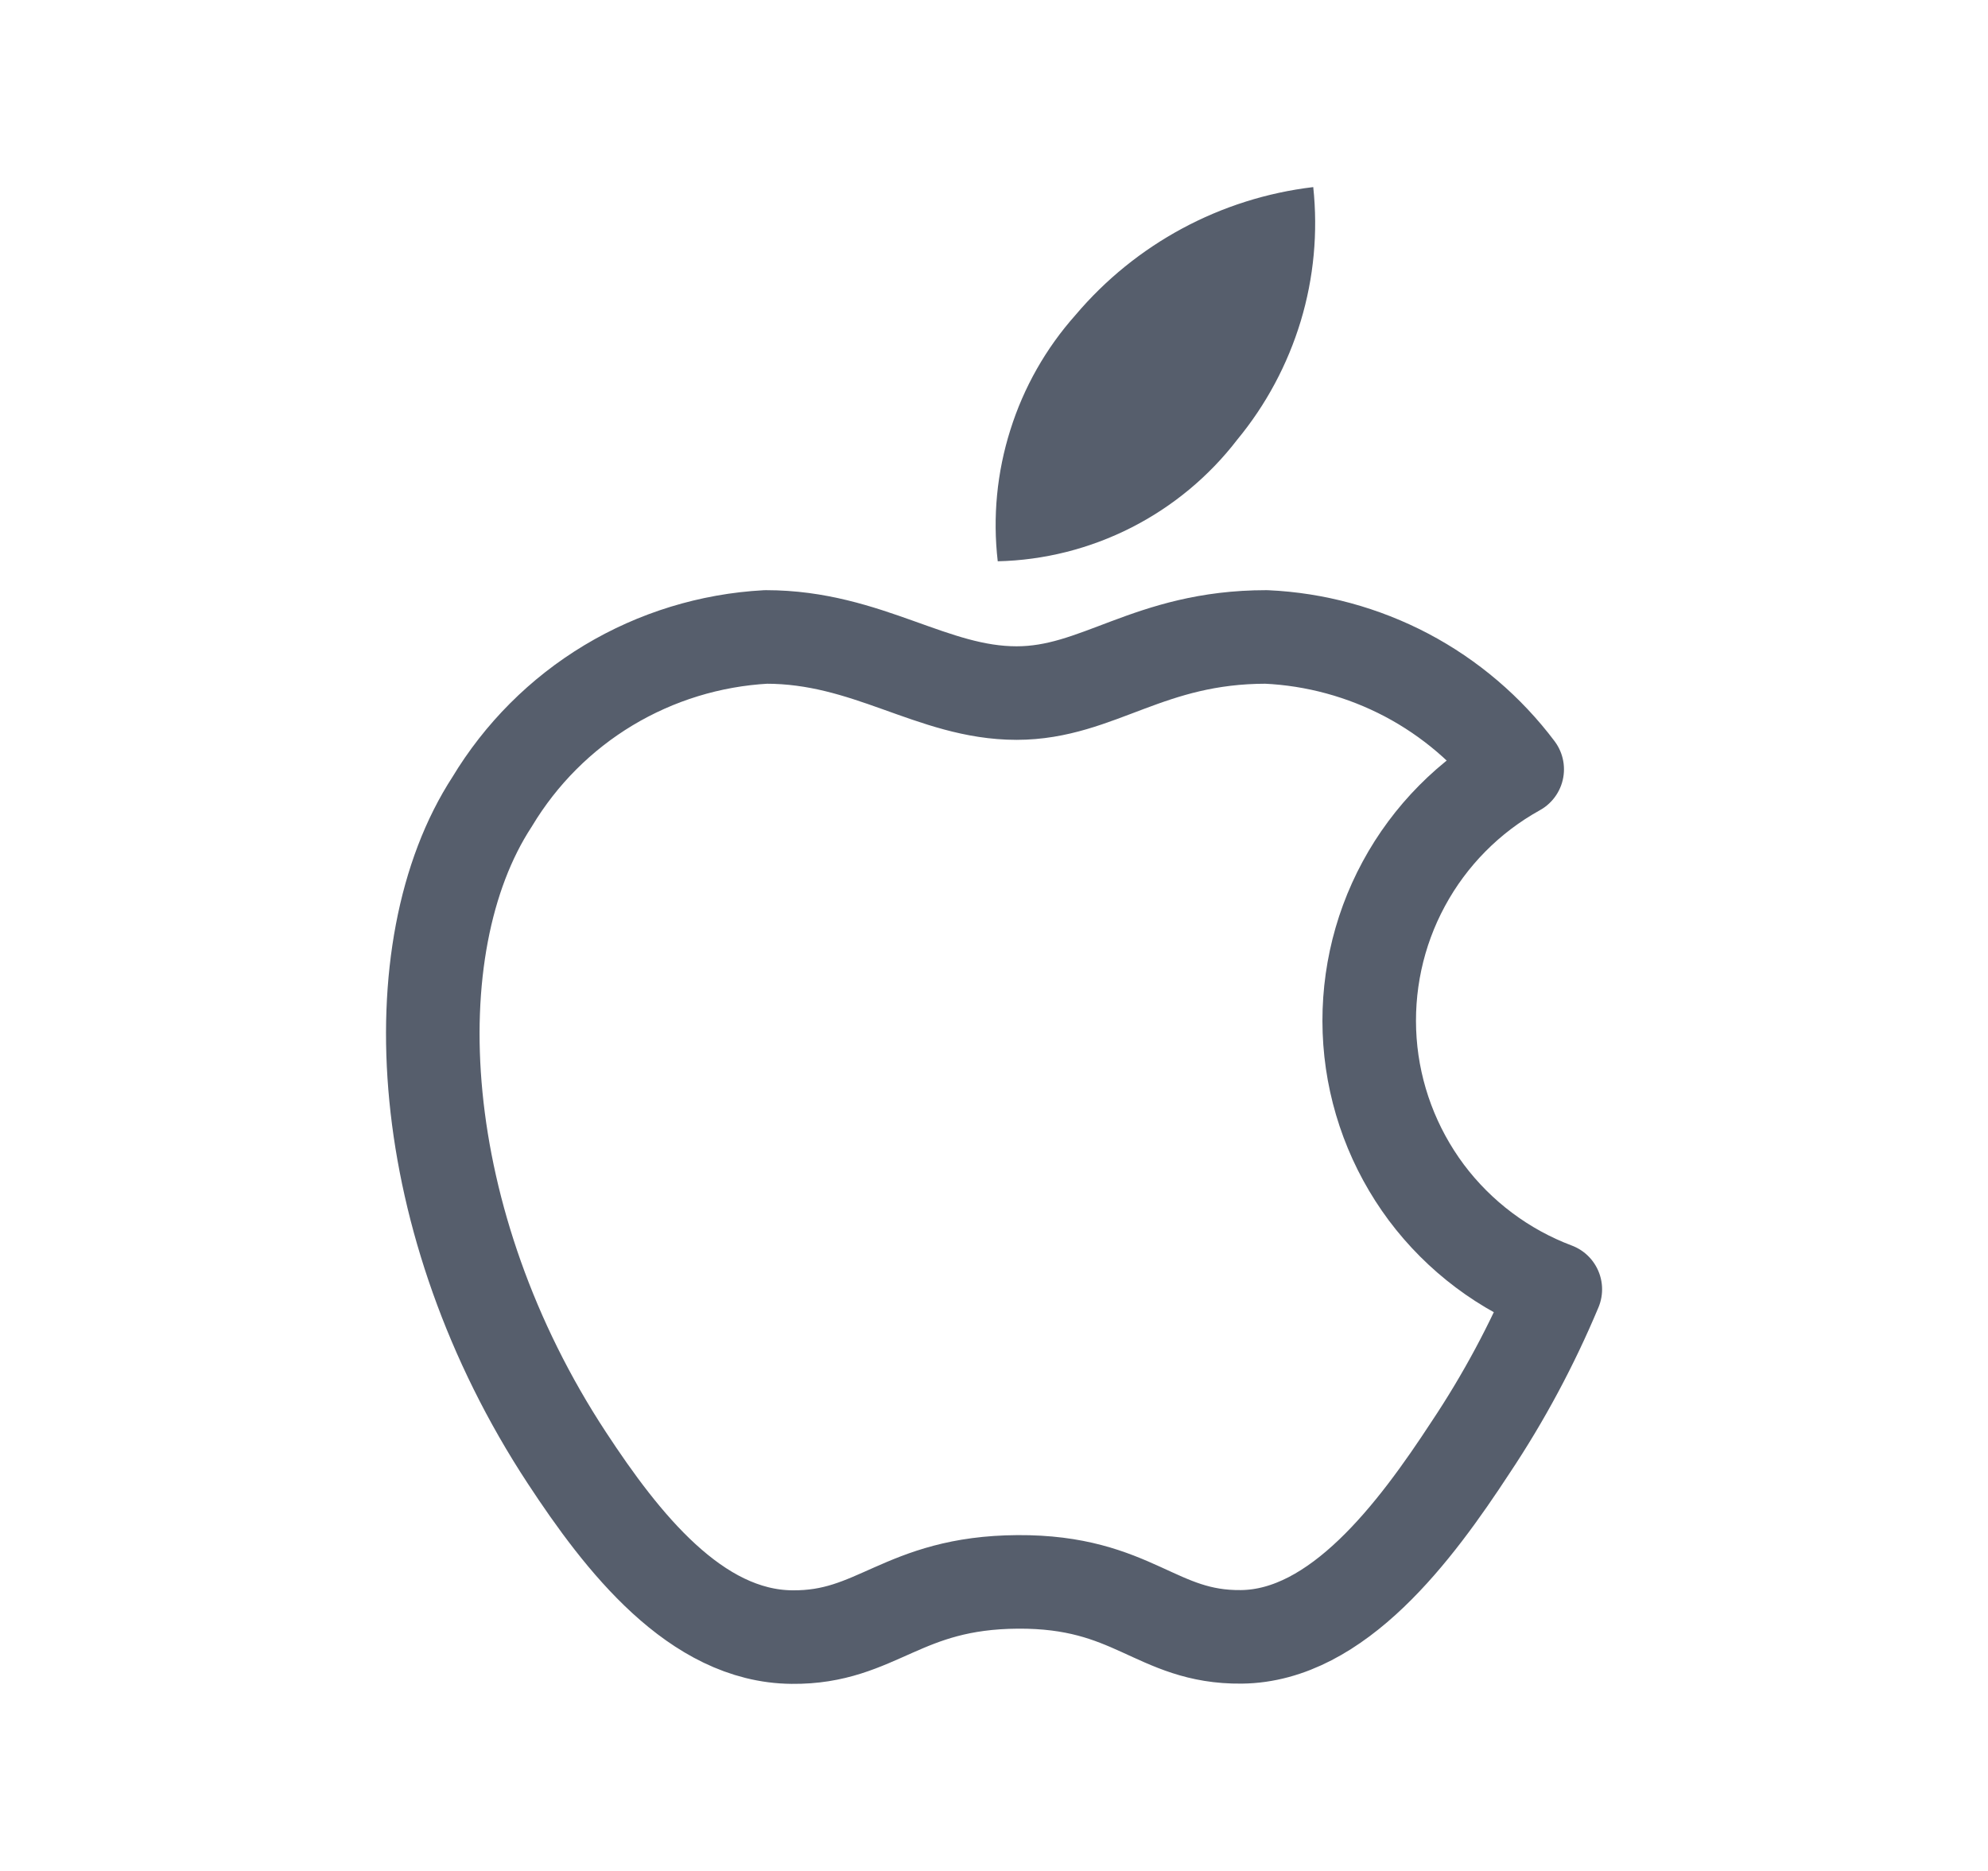<?xml version="1.0" encoding="UTF-8" standalone="no"?><svg width='17' height='16' viewBox='0 0 17 16' fill='none' xmlns='http://www.w3.org/2000/svg'>
<path d='M13.3 11.026C13.102 11.499 12.859 11.953 12.574 12.38C12.103 13.1 11.439 13.99 10.615 13.998C9.884 14.006 9.696 13.522 8.703 13.528C7.71 13.534 7.503 14.008 6.772 14C5.949 13.993 5.319 13.186 4.848 12.468C3.53 10.462 3.392 8.108 4.208 6.857C4.454 6.448 4.795 6.106 5.204 5.86C5.612 5.615 6.074 5.473 6.55 5.447C7.422 5.447 7.971 5.927 8.693 5.927C9.393 5.927 9.819 5.447 10.828 5.447C11.247 5.466 11.657 5.578 12.028 5.773C12.399 5.969 12.722 6.244 12.974 6.579C12.564 6.806 12.227 7.146 12.004 7.559C11.781 7.971 11.681 8.439 11.715 8.907C11.749 9.374 11.917 9.822 12.197 10.198C12.478 10.573 12.861 10.861 13.3 11.026Z' stroke='#565E6C' stroke-width='0.8' stroke-linecap='round' stroke-linejoin='round'/>
<path d='M10.58 3.76C10.827 3.461 11.011 3.116 11.123 2.746C11.235 2.375 11.271 1.985 11.23 1.6C10.438 1.694 9.712 2.085 9.197 2.694C8.944 2.978 8.754 3.313 8.64 3.676C8.525 4.039 8.488 4.422 8.532 4.8C8.929 4.791 9.32 4.692 9.674 4.512C10.028 4.332 10.338 4.075 10.58 3.76Z' fill='#565E6C'/>
</svg>
